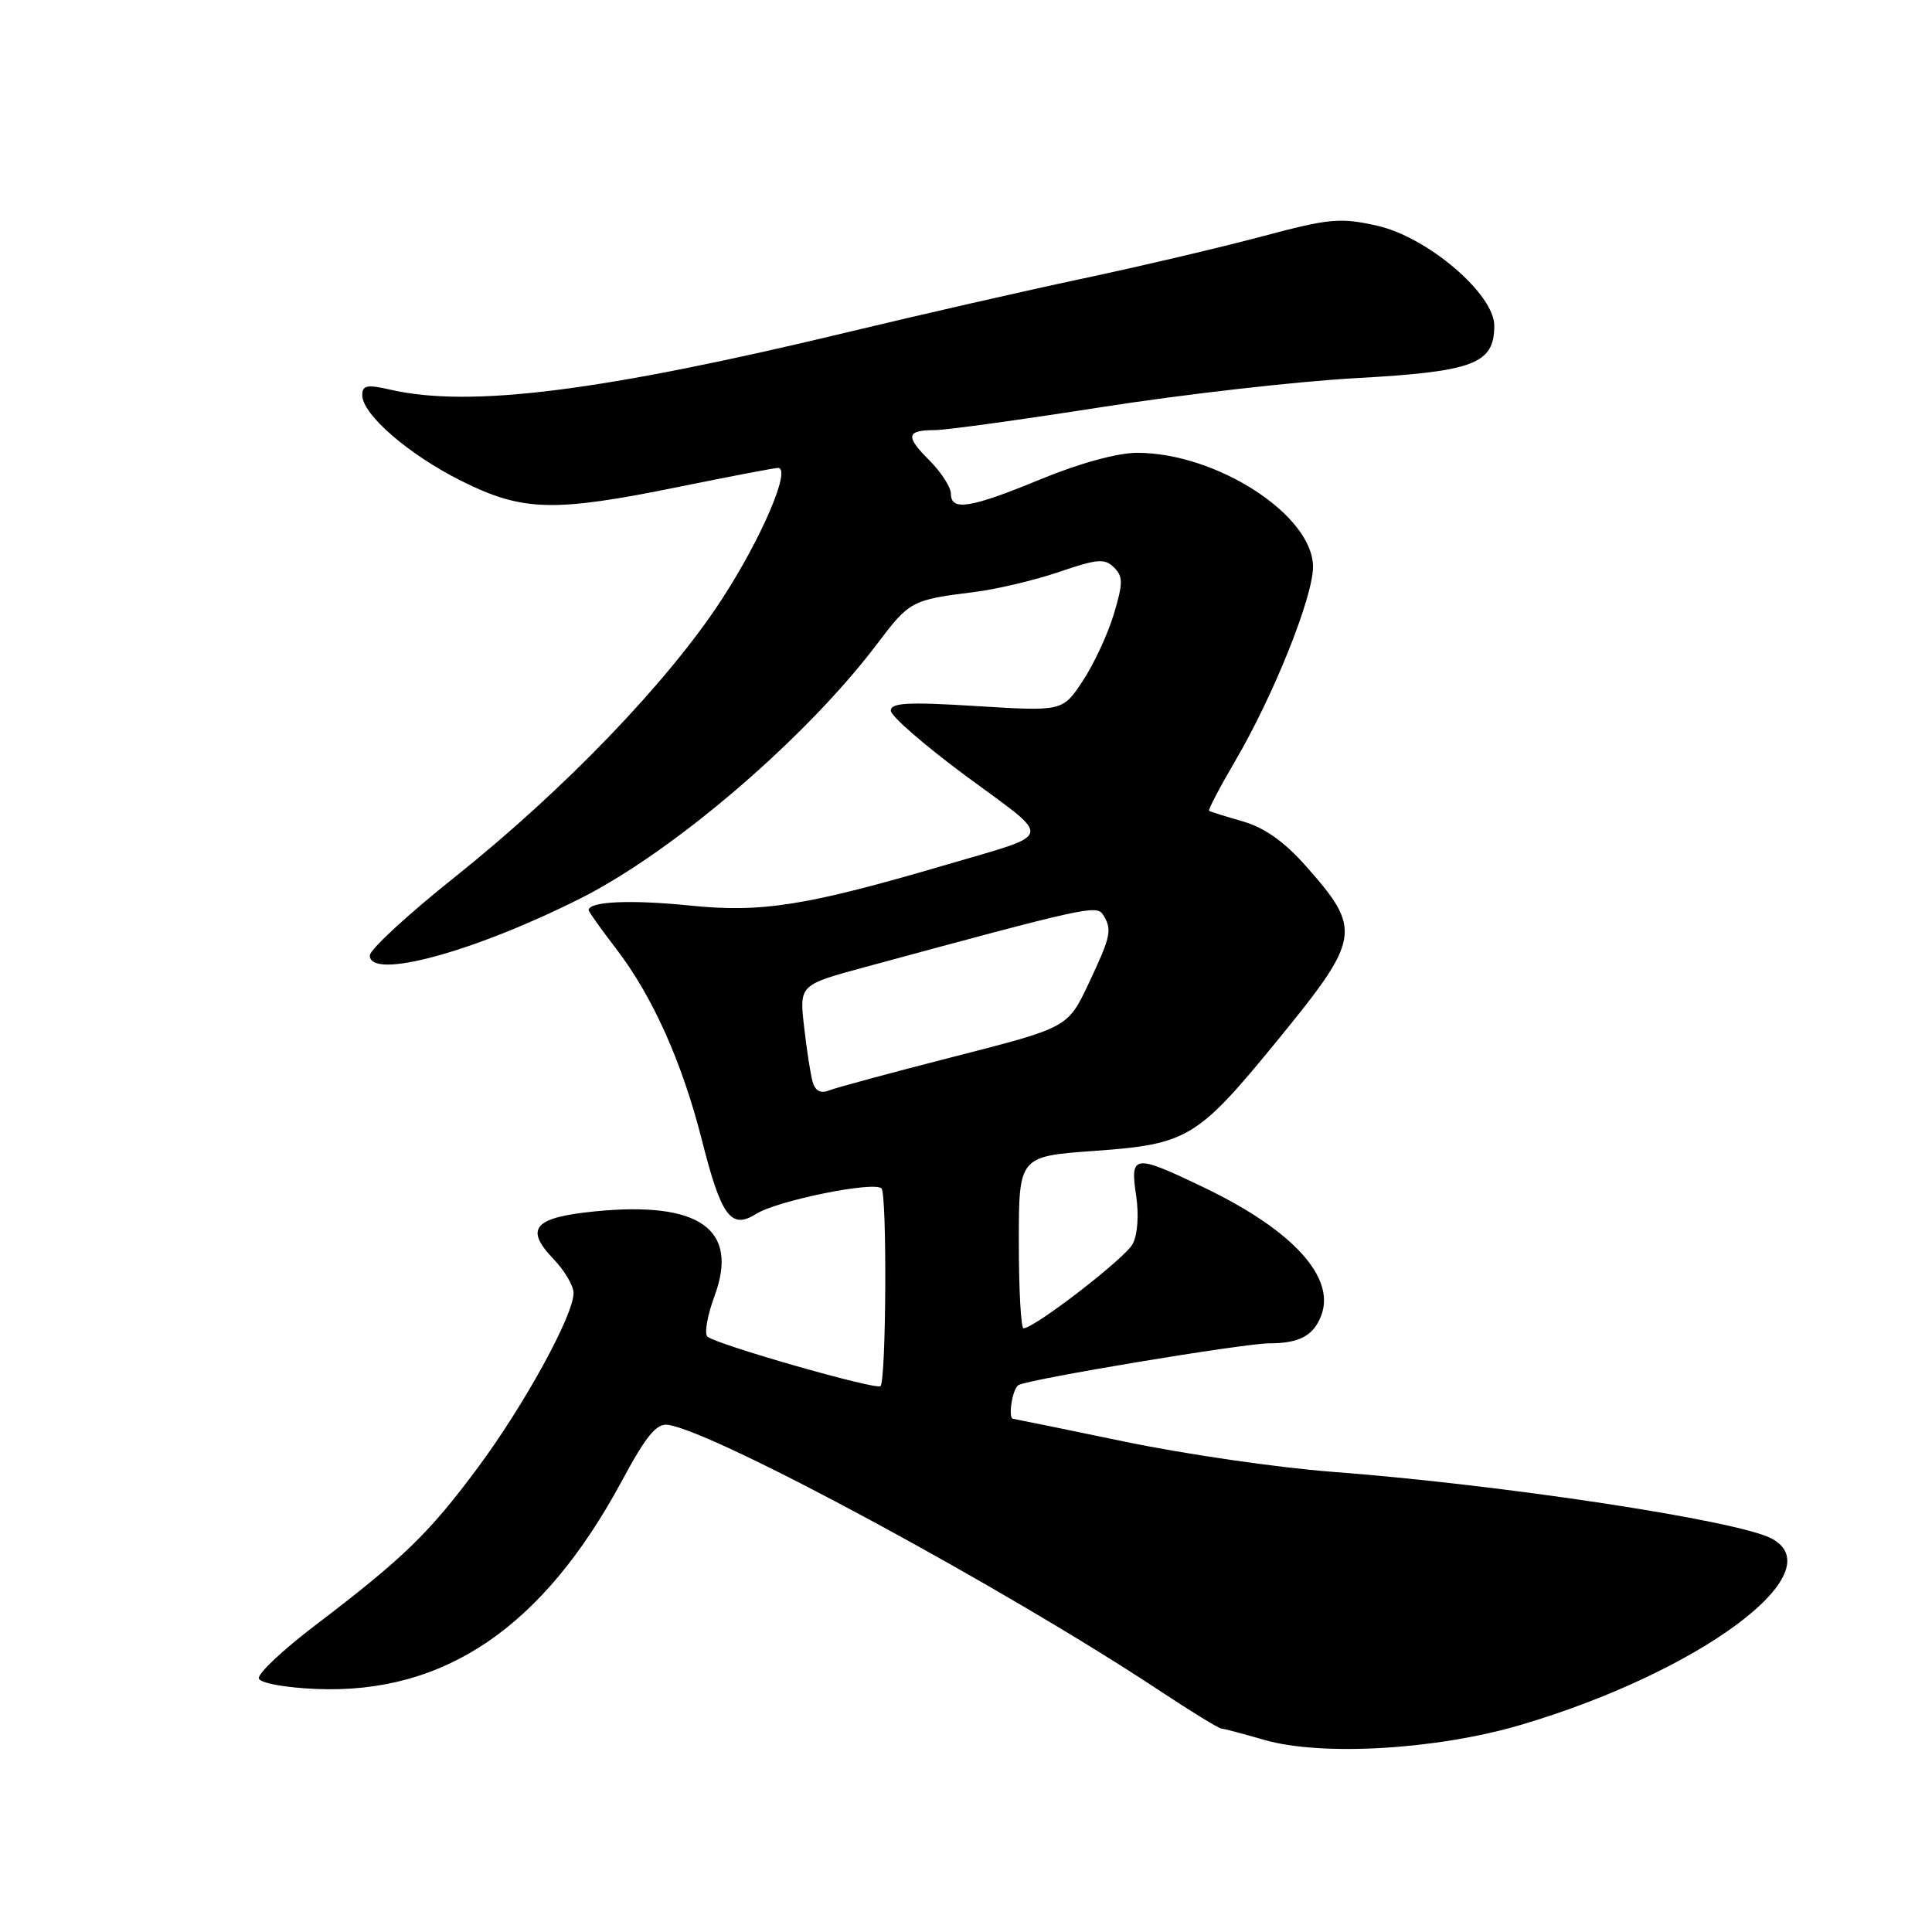 <?xml version="1.0" encoding="UTF-8" standalone="no"?>
<!DOCTYPE svg PUBLIC "-//W3C//DTD SVG 1.1//EN" "http://www.w3.org/Graphics/SVG/1.1/DTD/svg11.dtd" >
<svg xmlns="http://www.w3.org/2000/svg" xmlns:xlink="http://www.w3.org/1999/xlink" version="1.1" viewBox="0 0 256 256">
 <g >
 <path fill="currentColor"
d=" M 201.50 228.56 C 225.21 221.56 243.06 208.31 234.76 203.87 C 230.28 201.47 199.05 196.73 176.50 195.02 C 169.35 194.48 156.97 192.68 149.00 191.02 C 141.03 189.36 134.39 188.01 134.25 188.00 C 133.53 187.99 134.14 184.03 134.94 183.54 C 136.19 182.76 164.75 178.01 168.17 178.00 C 172.17 178.00 174.05 176.99 175.07 174.31 C 177.00 169.24 171.27 162.98 159.53 157.35 C 150.25 152.89 149.72 152.95 150.54 158.39 C 150.93 160.99 150.74 163.61 150.08 164.84 C 149.07 166.74 137.07 176.00 135.62 176.00 C 135.28 176.00 135.00 170.87 135.00 164.61 C 135.00 153.22 135.00 153.22 145.01 152.50 C 157.35 151.62 158.65 150.83 169.15 138.00 C 180.34 124.31 180.53 123.23 173.05 114.77 C 170.17 111.52 167.56 109.67 164.68 108.84 C 162.38 108.18 160.37 107.55 160.21 107.44 C 160.05 107.34 161.58 104.40 163.62 100.92 C 168.73 92.22 173.96 79.19 173.98 75.13 C 174.02 68.30 161.23 60.00 150.67 60.00 C 148.09 60.00 143.07 61.37 137.95 63.48 C 128.57 67.35 126.00 67.76 126.00 65.42 C 126.00 64.56 124.70 62.55 123.12 60.97 C 119.93 57.78 120.09 57.00 123.92 56.99 C 125.34 56.99 135.28 55.62 146.00 53.94 C 156.72 52.26 171.91 50.53 179.75 50.10 C 195.31 49.24 198.00 48.21 198.00 43.15 C 198.00 38.95 189.14 31.40 182.48 29.91 C 177.57 28.81 176.17 28.94 167.28 31.31 C 161.90 32.75 151.19 35.27 143.47 36.91 C 135.76 38.55 121.90 41.71 112.68 43.93 C 79.75 51.86 62.31 54.06 51.75 51.64 C 48.64 50.92 48.00 51.05 48.00 52.36 C 48.00 54.92 54.18 60.26 61.18 63.75 C 69.27 67.78 73.37 67.89 90.00 64.50 C 96.75 63.13 102.64 62.00 103.09 62.00 C 104.91 62.00 100.91 71.33 95.61 79.47 C 88.50 90.37 74.79 104.63 60.25 116.23 C 54.06 121.16 49.00 125.83 49.00 126.60 C 49.00 129.89 62.71 126.18 76.88 119.06 C 89.28 112.83 106.81 97.79 116.24 85.30 C 120.51 79.64 120.82 79.48 129.00 78.46 C 132.03 78.09 137.13 76.88 140.35 75.78 C 145.39 74.05 146.40 73.97 147.61 75.19 C 148.83 76.40 148.82 77.26 147.58 81.40 C 146.79 84.03 144.94 88.01 143.47 90.23 C 140.80 94.26 140.80 94.26 129.40 93.56 C 120.25 92.99 118.01 93.12 118.04 94.18 C 118.05 94.90 122.61 98.85 128.15 102.94 C 139.61 111.39 139.86 110.32 125.50 114.55 C 106.90 120.02 100.94 120.97 91.43 119.99 C 83.60 119.19 78.00 119.44 78.00 120.60 C 78.00 120.81 79.65 123.12 81.66 125.74 C 86.47 132.01 90.39 140.75 93.01 151.09 C 95.57 161.20 96.86 162.95 100.19 160.85 C 102.97 159.09 115.81 156.48 116.80 157.47 C 117.55 158.22 117.43 182.91 116.67 183.67 C 116.11 184.22 94.80 178.12 93.73 177.10 C 93.31 176.69 93.73 174.29 94.67 171.75 C 97.97 162.85 92.68 159.13 78.76 160.52 C 70.71 161.33 69.47 162.79 73.37 166.86 C 74.82 168.37 76.00 170.38 76.00 171.33 C 76.00 174.28 69.45 186.22 63.27 194.53 C 56.81 203.22 53.46 206.46 41.71 215.41 C 37.43 218.66 34.10 221.81 34.30 222.41 C 34.50 223.03 37.84 223.63 41.96 223.80 C 58.91 224.48 71.93 215.63 82.35 196.32 C 85.66 190.18 86.99 188.57 88.53 188.80 C 95.01 189.80 133.27 210.51 153.83 224.14 C 157.87 226.81 161.47 229.02 161.83 229.04 C 162.20 229.07 164.75 229.74 167.50 230.54 C 175.09 232.74 190.35 231.85 201.50 228.56 Z  M 107.67 143.32 C 107.39 142.32 106.88 139.03 106.54 136.00 C 105.92 130.50 105.92 130.50 114.71 128.12 C 143.97 120.18 145.31 119.88 146.15 121.20 C 147.40 123.17 147.22 124.03 144.25 130.32 C 141.50 136.15 141.50 136.15 126.50 139.99 C 118.25 142.10 110.75 144.13 109.84 144.49 C 108.73 144.93 108.01 144.55 107.67 143.32 Z "/>
</g>
</svg>